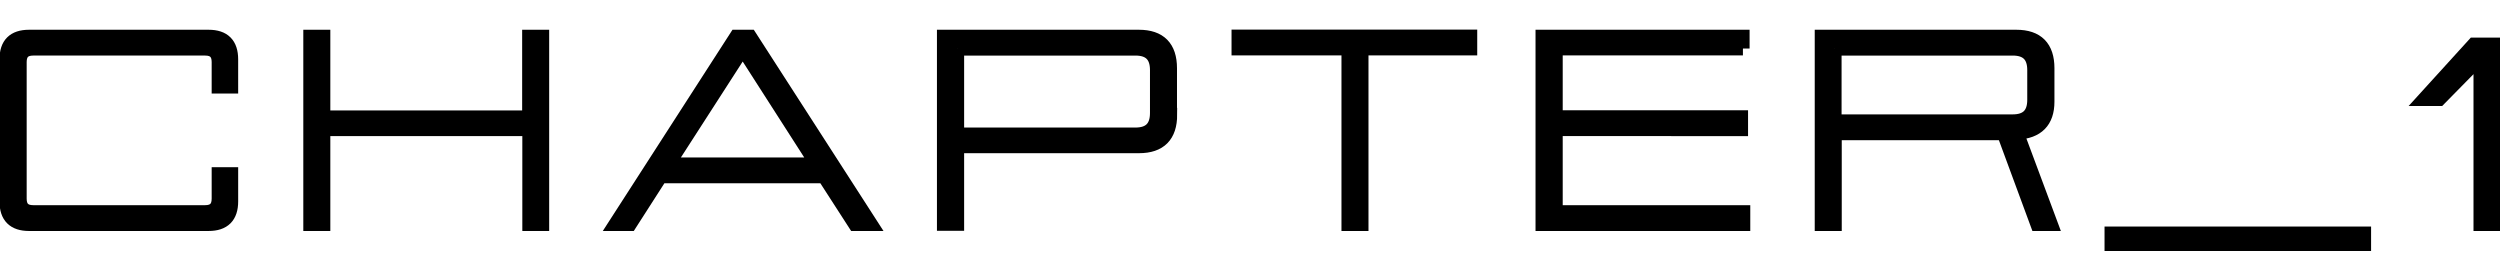 <?xml version="1.0" encoding="utf-8"?>
<!-- Generator: Adobe Illustrator 21.1.0, SVG Export Plug-In . SVG Version: 6.00 Build 0)  -->
<svg version="1.1" id="图层_1" xmlns="http://www.w3.org/2000/svg" xmlns:xlink="http://www.w3.org/1999/xlink" x="0px" y="0px"
	 viewBox="0 0 1462.2 157.1" style="enable-background:new 0 0 1462.2 157.1;" xml:space="preserve">
<style type="text/css">
	.st0{stroke:#000000;stroke-width:8;stroke-miterlimit:10;}
</style>
<title>资源 16</title>
<g>
	<path class="st0" d="M135.3,50.7h-7.5V36.3c0-5.2-2.6-7.8-7.8-7.8H19.4c-5.2,0-7.8,2.6-7.8,7.8v79.9c0,5.2,2.6,7.8,7.8,7.8H120
		c5.2,0,7.8-2.6,7.8-7.8v-14.4h7.5v16c0,8.9-4.4,13.3-13.3,13.3H17c-8.9,0-13.3-4.4-13.3-13.3V34.7c0-8.9,4.4-13.3,13.3-13.3h105
		c8.9,0,13.3,4.4,13.3,13.3V50.7z"/>
	<path class="st0" d="M317.3,131.1h-7.8V75.6H189.2v55.5h-7.8V21.4h7.8v47.2h120.2V21.4h7.8V131.1z"/>
	<path class="st0" d="M509.4,131.1H500l-18-27.9h-95.6l-17.9,27.9h-8.6l70.7-109.7h8.1L509.4,131.1z M390.9,96.1h86.8l-43.3-67.5
		L390.9,96.1z"/>
	<path class="st0" d="M684.5,67.1c0,12.3-6.1,18.5-18.3,18.5H559.9v45.4H552V21.4h114.1c12.2,0,18.3,6.2,18.3,18.5V67.1z
		 M559.9,28.4v50.2h104.2c8.4,0,12.5-4.2,12.5-12.5V41c0-8.4-4.2-12.5-12.5-12.5H559.9z"/>
	<path class="st0" d="M860,28.4h-63.6v102.7h-7.8V28.4h-64.3v-7.1H860V28.4z"/>
	<path class="st0" d="M1019.4,28.4H910v40.1h108.4v7.1H910V124h109.7v7.1H902.1V21.4h117.2V28.4z"/>
	<path class="st0" d="M1197.6,59.5c0,11.5-6,17.6-17.9,18.2l19.9,53.4h-8.1L1171.9,78h-98.7v53.1h-7.8V21.4h113.9
		c12.2,0,18.3,6.2,18.3,18.5V59.5z M1073.1,28.4v42.5h104.1c8.4,0,12.5-4.2,12.5-12.5V41c0-8.4-4.2-12.5-12.5-12.5H1073.1z"/>
	<path class="st0" d="M1382.8,142.8h-147.9v-6.3h147.9V142.8z"/>
	<path class="st0" d="M1458.5,131.1h-7.8V33.6l-24,24.4h-8.9l29.1-32h11.6V131.1z"/>
</g>
</svg>
